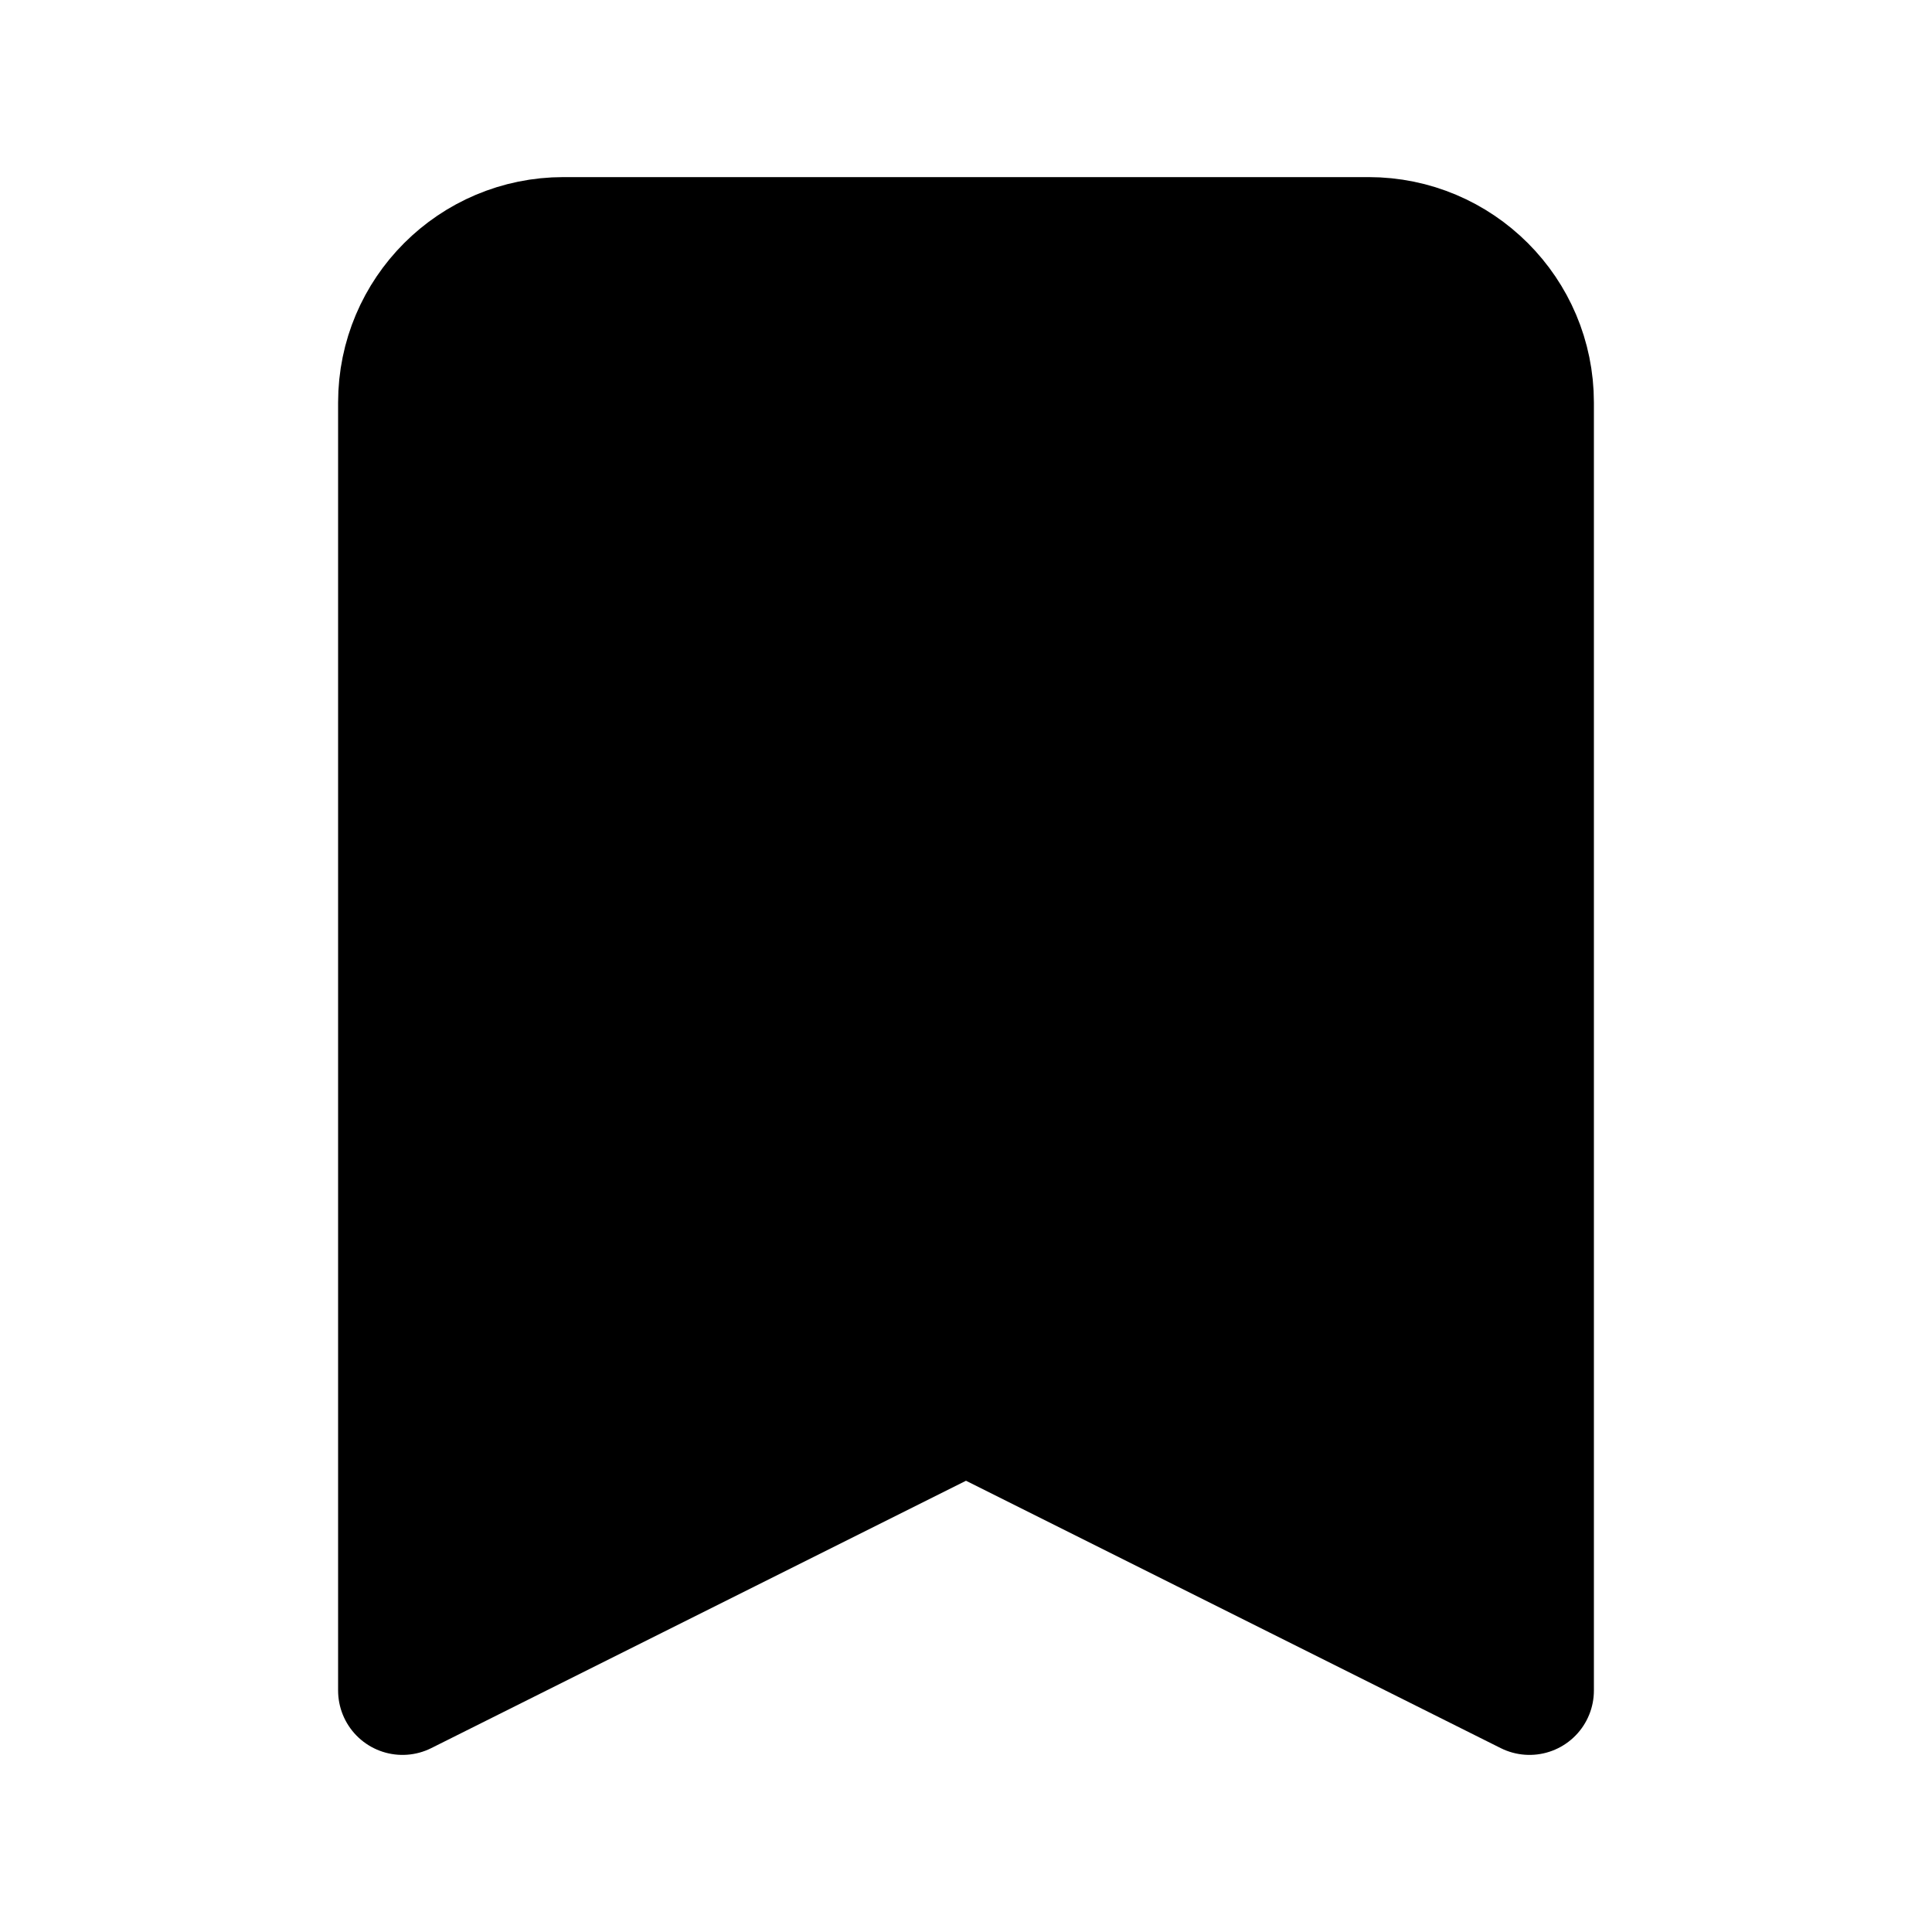 <svg width="60" height="60" viewBox="0 0 60 60" fill="none" xmlns="http://www.w3.org/2000/svg">
<path d="M12.5 12.5C12.5 9.739 14.739 7.5 17.5 7.5H42.5C45.261 7.5 47.5 9.739 47.5 12.5V52.5L30 43.75L12.5 52.5V12.5Z" fill="black" stroke="black" stroke-width="4" stroke-linecap="round" stroke-linejoin="round"/>
</svg>
